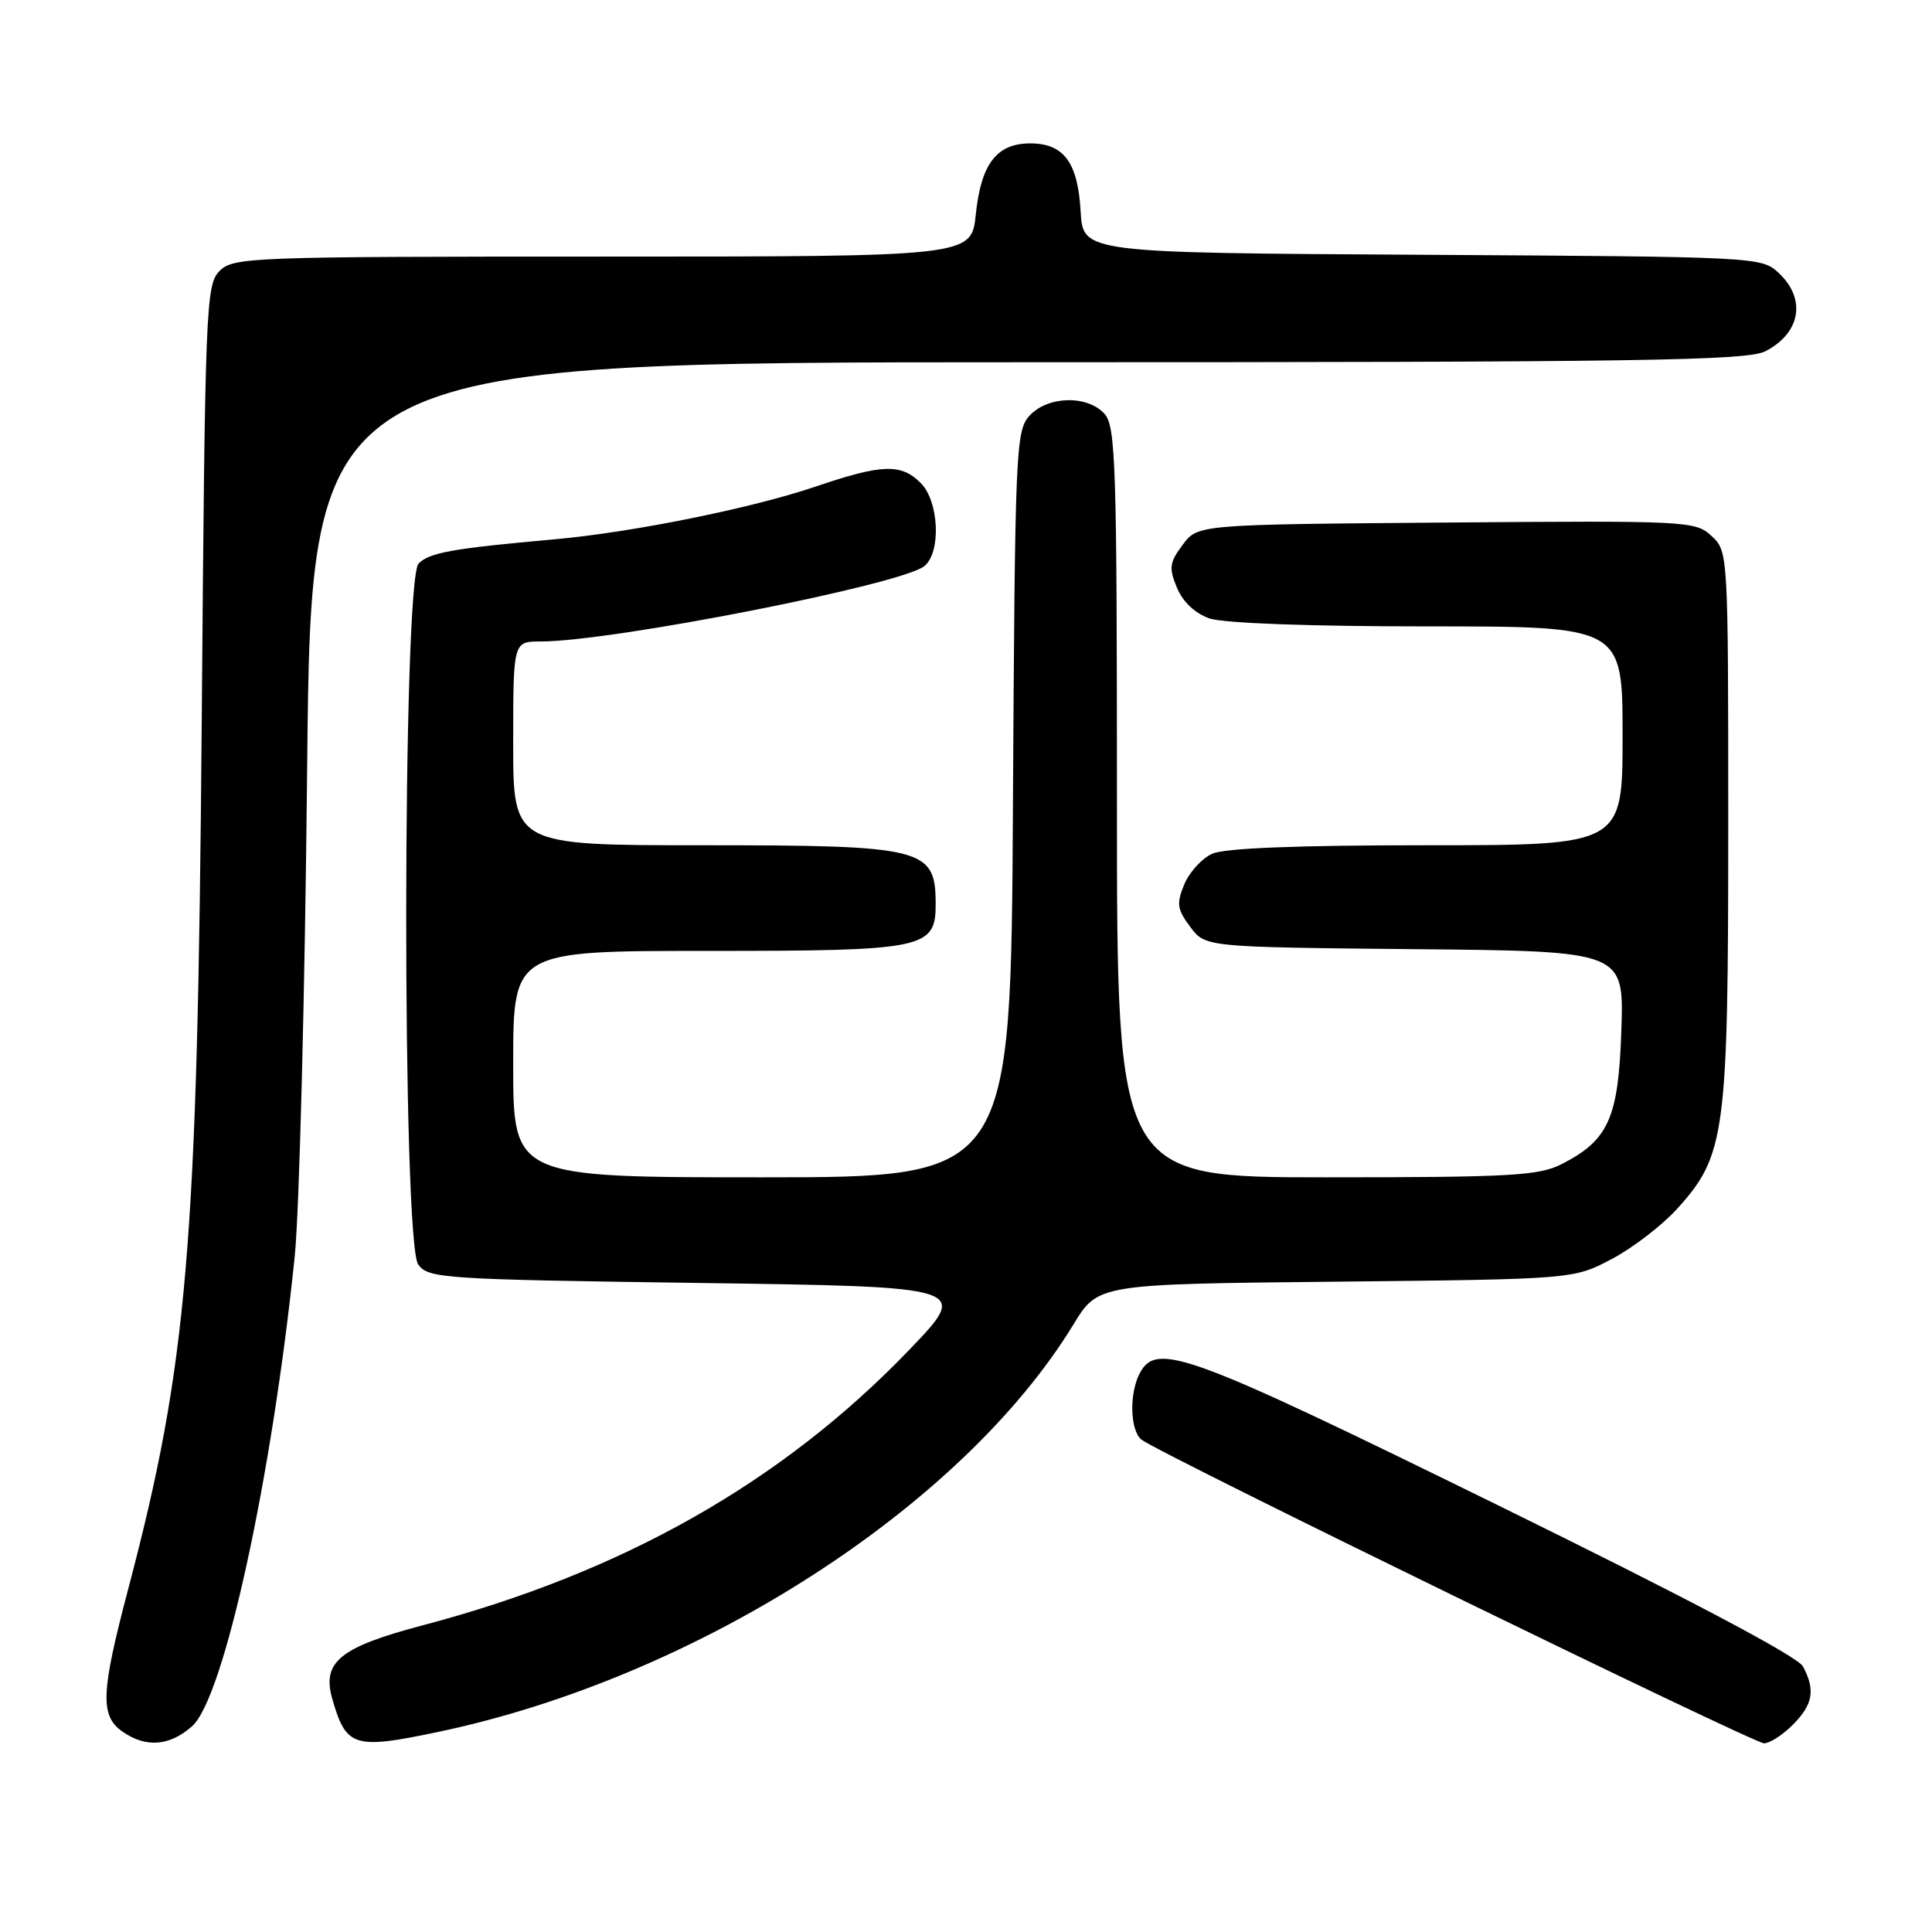 <?xml version="1.0" encoding="UTF-8" standalone="no"?>
<!DOCTYPE svg PUBLIC "-//W3C//DTD SVG 1.1//EN" "http://www.w3.org/Graphics/SVG/1.1/DTD/svg11.dtd" >
<svg xmlns="http://www.w3.org/2000/svg" xmlns:xlink="http://www.w3.org/1999/xlink" version="1.1" viewBox="0 0 256 256">
 <g >
 <path fill="currentColor"
d=" M 25.44 228.75 C 29.66 225.03 36.02 195.95 39.05 166.50 C 39.67 160.45 40.41 131.31 40.70 101.75 C 41.23 48.00 41.23 48.00 136.17 48.00 C 217.53 48.00 231.50 47.79 233.93 46.54 C 238.60 44.12 239.37 39.63 235.70 36.18 C 233.41 34.04 232.98 34.02 188.45 33.76 C 143.50 33.50 143.50 33.50 143.19 28.01 C 142.82 21.51 140.96 19.00 136.50 19.00 C 132.07 19.00 129.99 21.72 129.30 28.40 C 128.72 34.00 128.72 34.00 79.86 34.00 C 33.15 34.00 30.92 34.08 29.10 35.90 C 27.28 37.72 27.17 40.44 26.73 95.65 C 26.17 165.37 24.87 180.68 16.95 210.70 C 13.36 224.31 13.25 227.36 16.22 229.44 C 19.33 231.62 22.45 231.38 25.44 228.75 Z  M 58.10 229.48 C 92.28 222.29 127.45 199.72 142.25 175.48 C 145.50 170.15 145.50 170.15 177.00 169.83 C 208.50 169.50 208.50 169.50 213.56 166.83 C 216.35 165.36 220.26 162.35 222.26 160.14 C 228.63 153.09 229.00 150.27 229.00 109.36 C 229.00 73.25 228.99 73.07 226.80 71.03 C 224.66 69.03 223.68 68.98 191.65 69.24 C 158.71 69.50 158.71 69.50 156.71 72.19 C 154.96 74.53 154.86 75.25 155.95 77.87 C 156.72 79.74 158.34 81.27 160.24 81.94 C 162.10 82.58 173.44 83.00 189.15 83.00 C 215.00 83.00 215.00 83.00 215.00 97.50 C 215.00 112.00 215.00 112.00 189.05 112.00 C 171.89 112.00 162.25 112.38 160.61 113.13 C 159.25 113.75 157.59 115.58 156.92 117.19 C 155.87 119.73 155.97 120.49 157.71 122.81 C 159.71 125.50 159.71 125.50 187.45 125.77 C 215.18 126.03 215.18 126.03 214.84 136.45 C 214.46 148.15 213.16 151.07 206.93 154.25 C 203.91 155.79 200.19 156.00 175.75 156.00 C 148.00 156.00 148.00 156.00 148.00 106.33 C 148.00 61.51 147.84 56.48 146.35 54.83 C 144.07 52.31 138.80 52.46 136.40 55.10 C 134.59 57.10 134.49 59.65 134.22 106.60 C 133.95 156.00 133.95 156.00 100.97 156.00 C 68.00 156.00 68.00 156.00 68.00 141.00 C 68.00 126.00 68.00 126.00 93.78 126.00 C 122.67 126.00 124.01 125.72 123.98 119.69 C 123.95 112.38 122.42 112.00 93.07 112.00 C 68.00 112.00 68.00 112.00 68.00 98.50 C 68.00 85.00 68.00 85.00 71.62 85.00 C 81.14 85.00 119.55 77.45 122.50 75.00 C 124.73 73.15 124.42 66.42 122.00 64.00 C 119.39 61.39 116.89 61.48 108.02 64.49 C 99.64 67.34 83.79 70.54 73.50 71.46 C 59.97 72.67 56.93 73.21 55.47 74.67 C 53.31 76.83 53.26 164.61 55.42 167.56 C 56.76 169.40 58.67 169.53 92.67 170.00 C 128.50 170.50 128.50 170.50 120.50 178.84 C 103.65 196.39 82.51 208.37 56.02 215.36 C 45.03 218.26 42.63 220.21 44.03 225.12 C 45.87 231.52 46.89 231.84 58.10 229.48 Z  M 237.55 228.55 C 240.24 225.85 240.57 223.94 238.90 220.81 C 238.19 219.49 223.72 211.84 198.34 199.38 C 157.40 179.28 153.27 177.75 151.04 181.93 C 149.61 184.59 149.73 189.54 151.25 190.76 C 153.41 192.50 232.35 231.00 233.75 231.00 C 234.49 231.00 236.20 229.90 237.55 228.55 Z "/>
</g>
</svg>